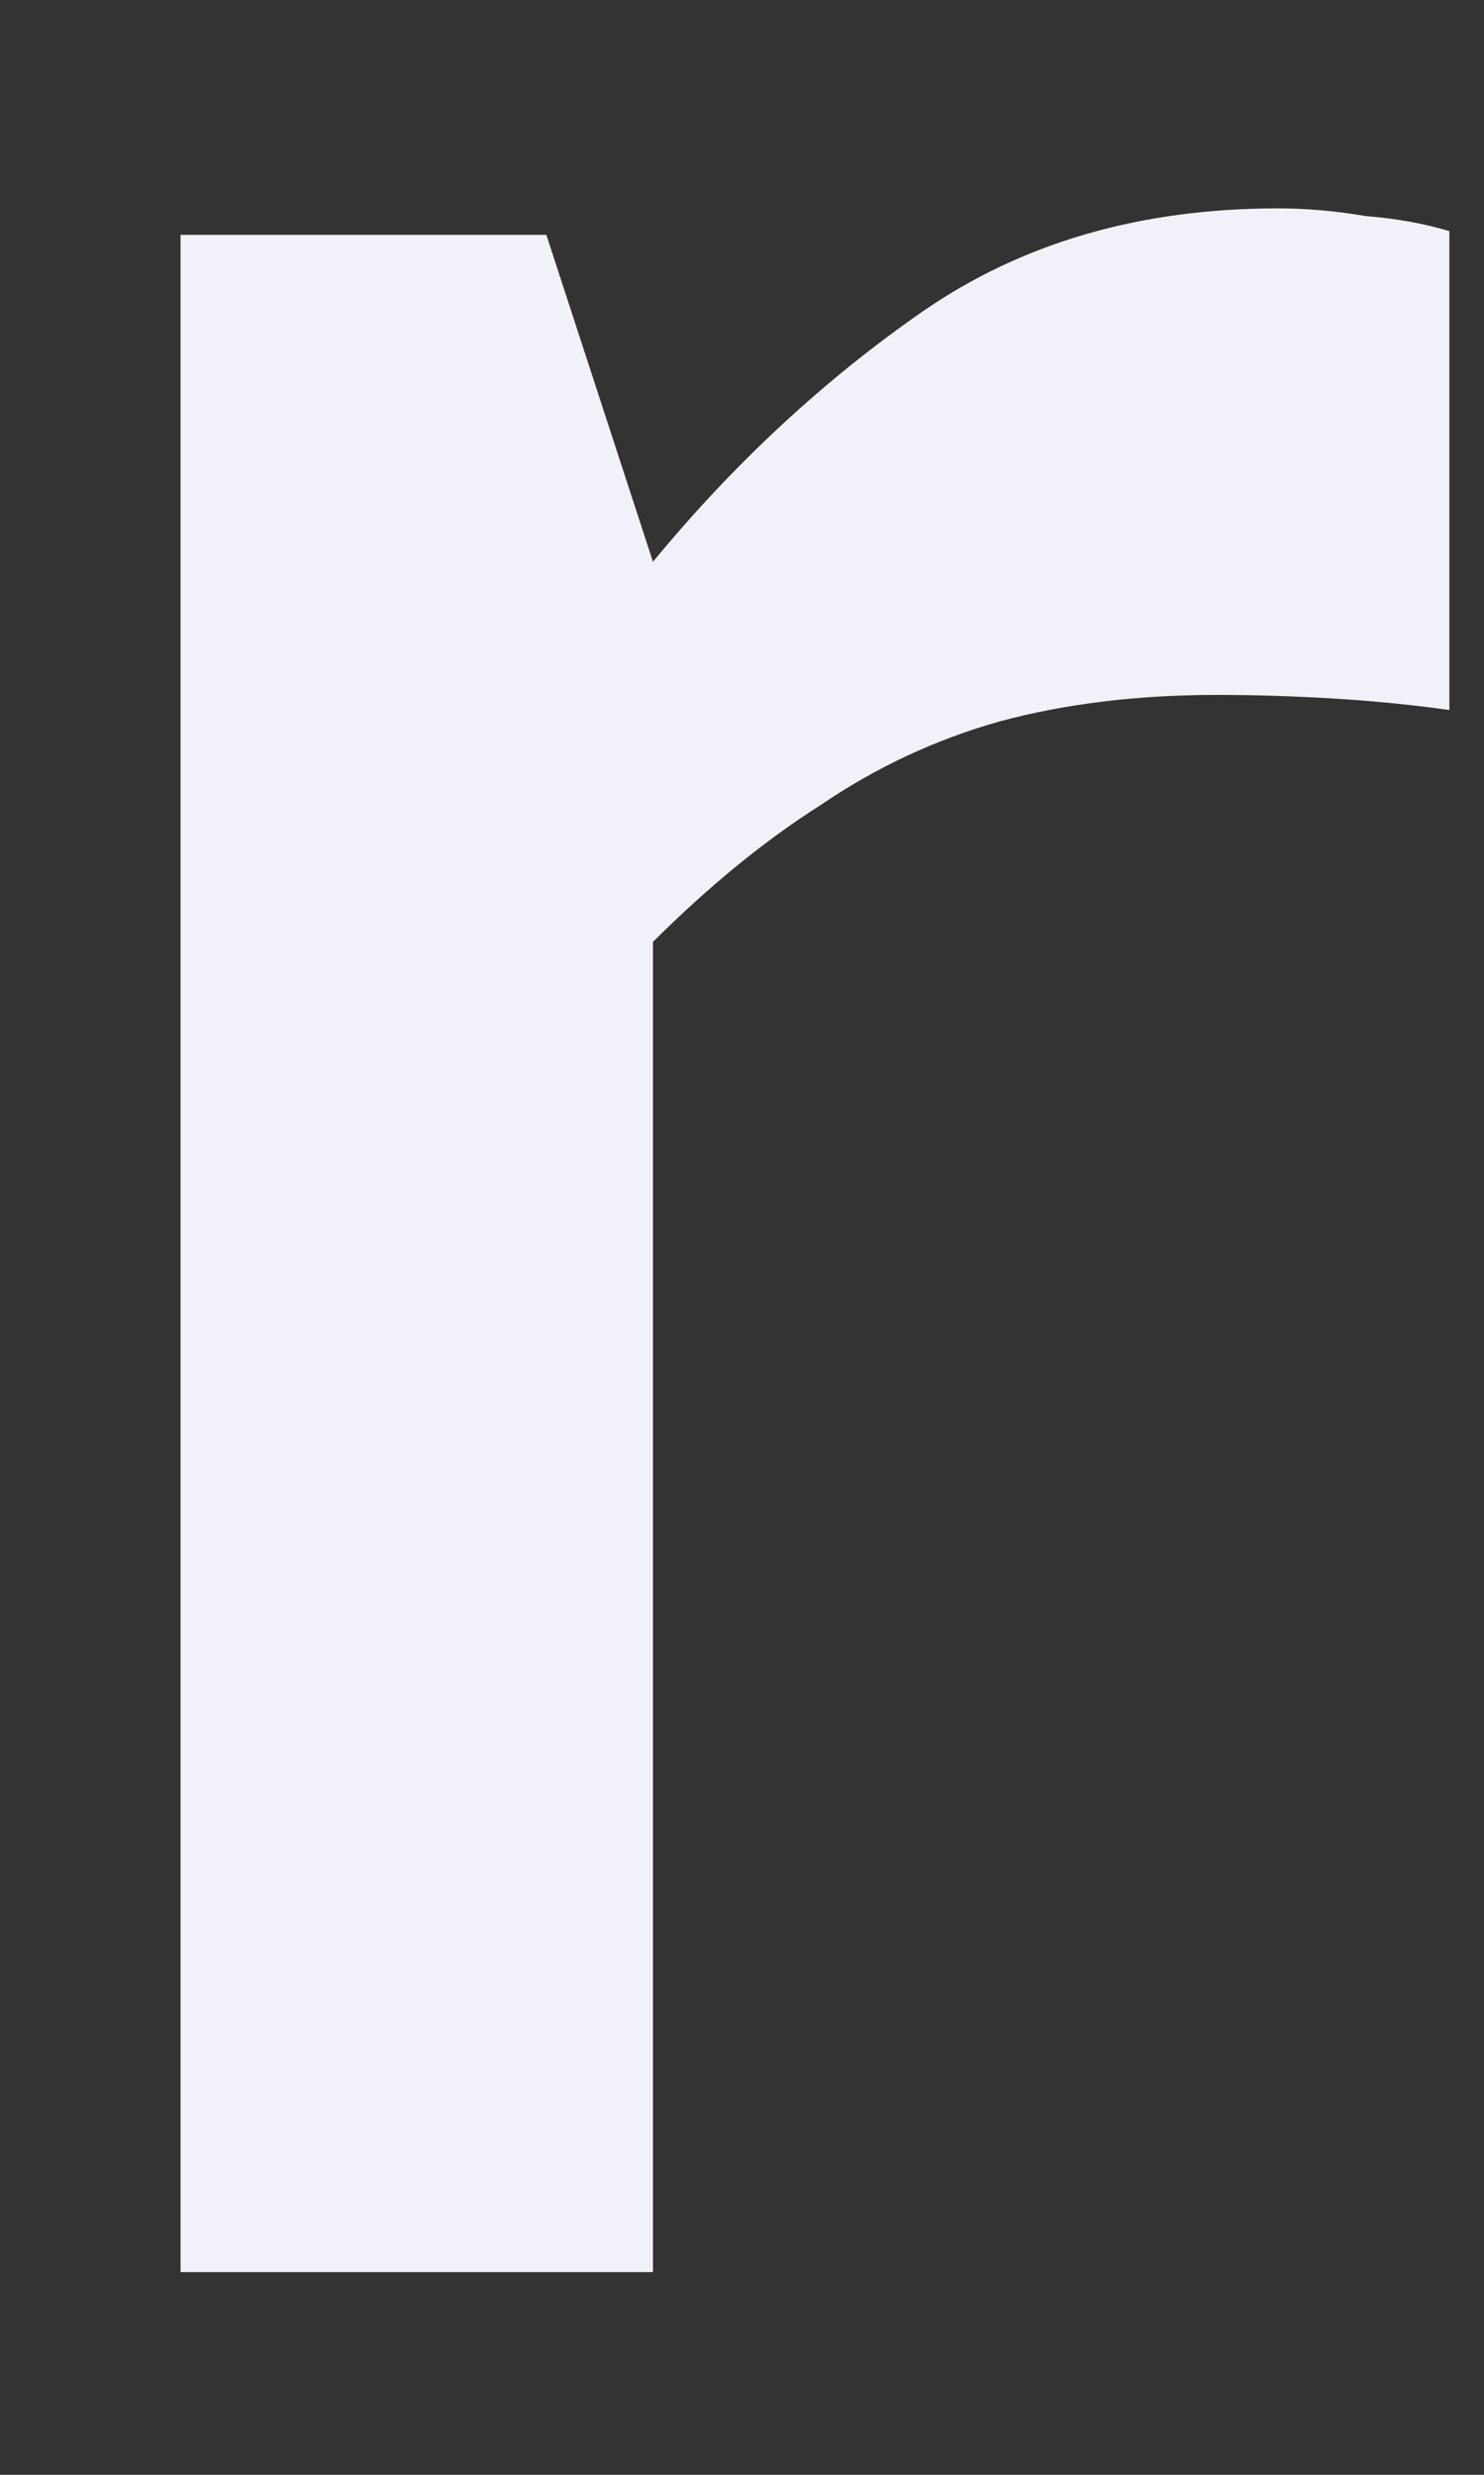 <?xml version="1.0" encoding="UTF-8" standalone="no"?><svg width='6' height='10' viewBox='0 0 6 10' fill='none' xmlns='http://www.w3.org/2000/svg'>
<rect x="0" y="0" width="6" height="10" fill="#333333" stroke="none"/>
<path d='M0.73 9.181V0.949H2.209L2.64 2.27C2.969 1.871 3.334 1.533 3.734 1.256C4.135 0.98 4.612 0.842 5.167 0.842C5.28 0.842 5.398 0.852 5.521 0.873C5.645 0.883 5.758 0.903 5.86 0.934V2.869C5.717 2.849 5.562 2.833 5.398 2.823C5.234 2.813 5.075 2.808 4.921 2.808C4.602 2.808 4.309 2.843 4.042 2.915C3.786 2.987 3.544 3.099 3.318 3.253C3.092 3.396 2.866 3.581 2.64 3.806V9.181H0.73Z' fill='#F1F1F9'/>
</svg>
